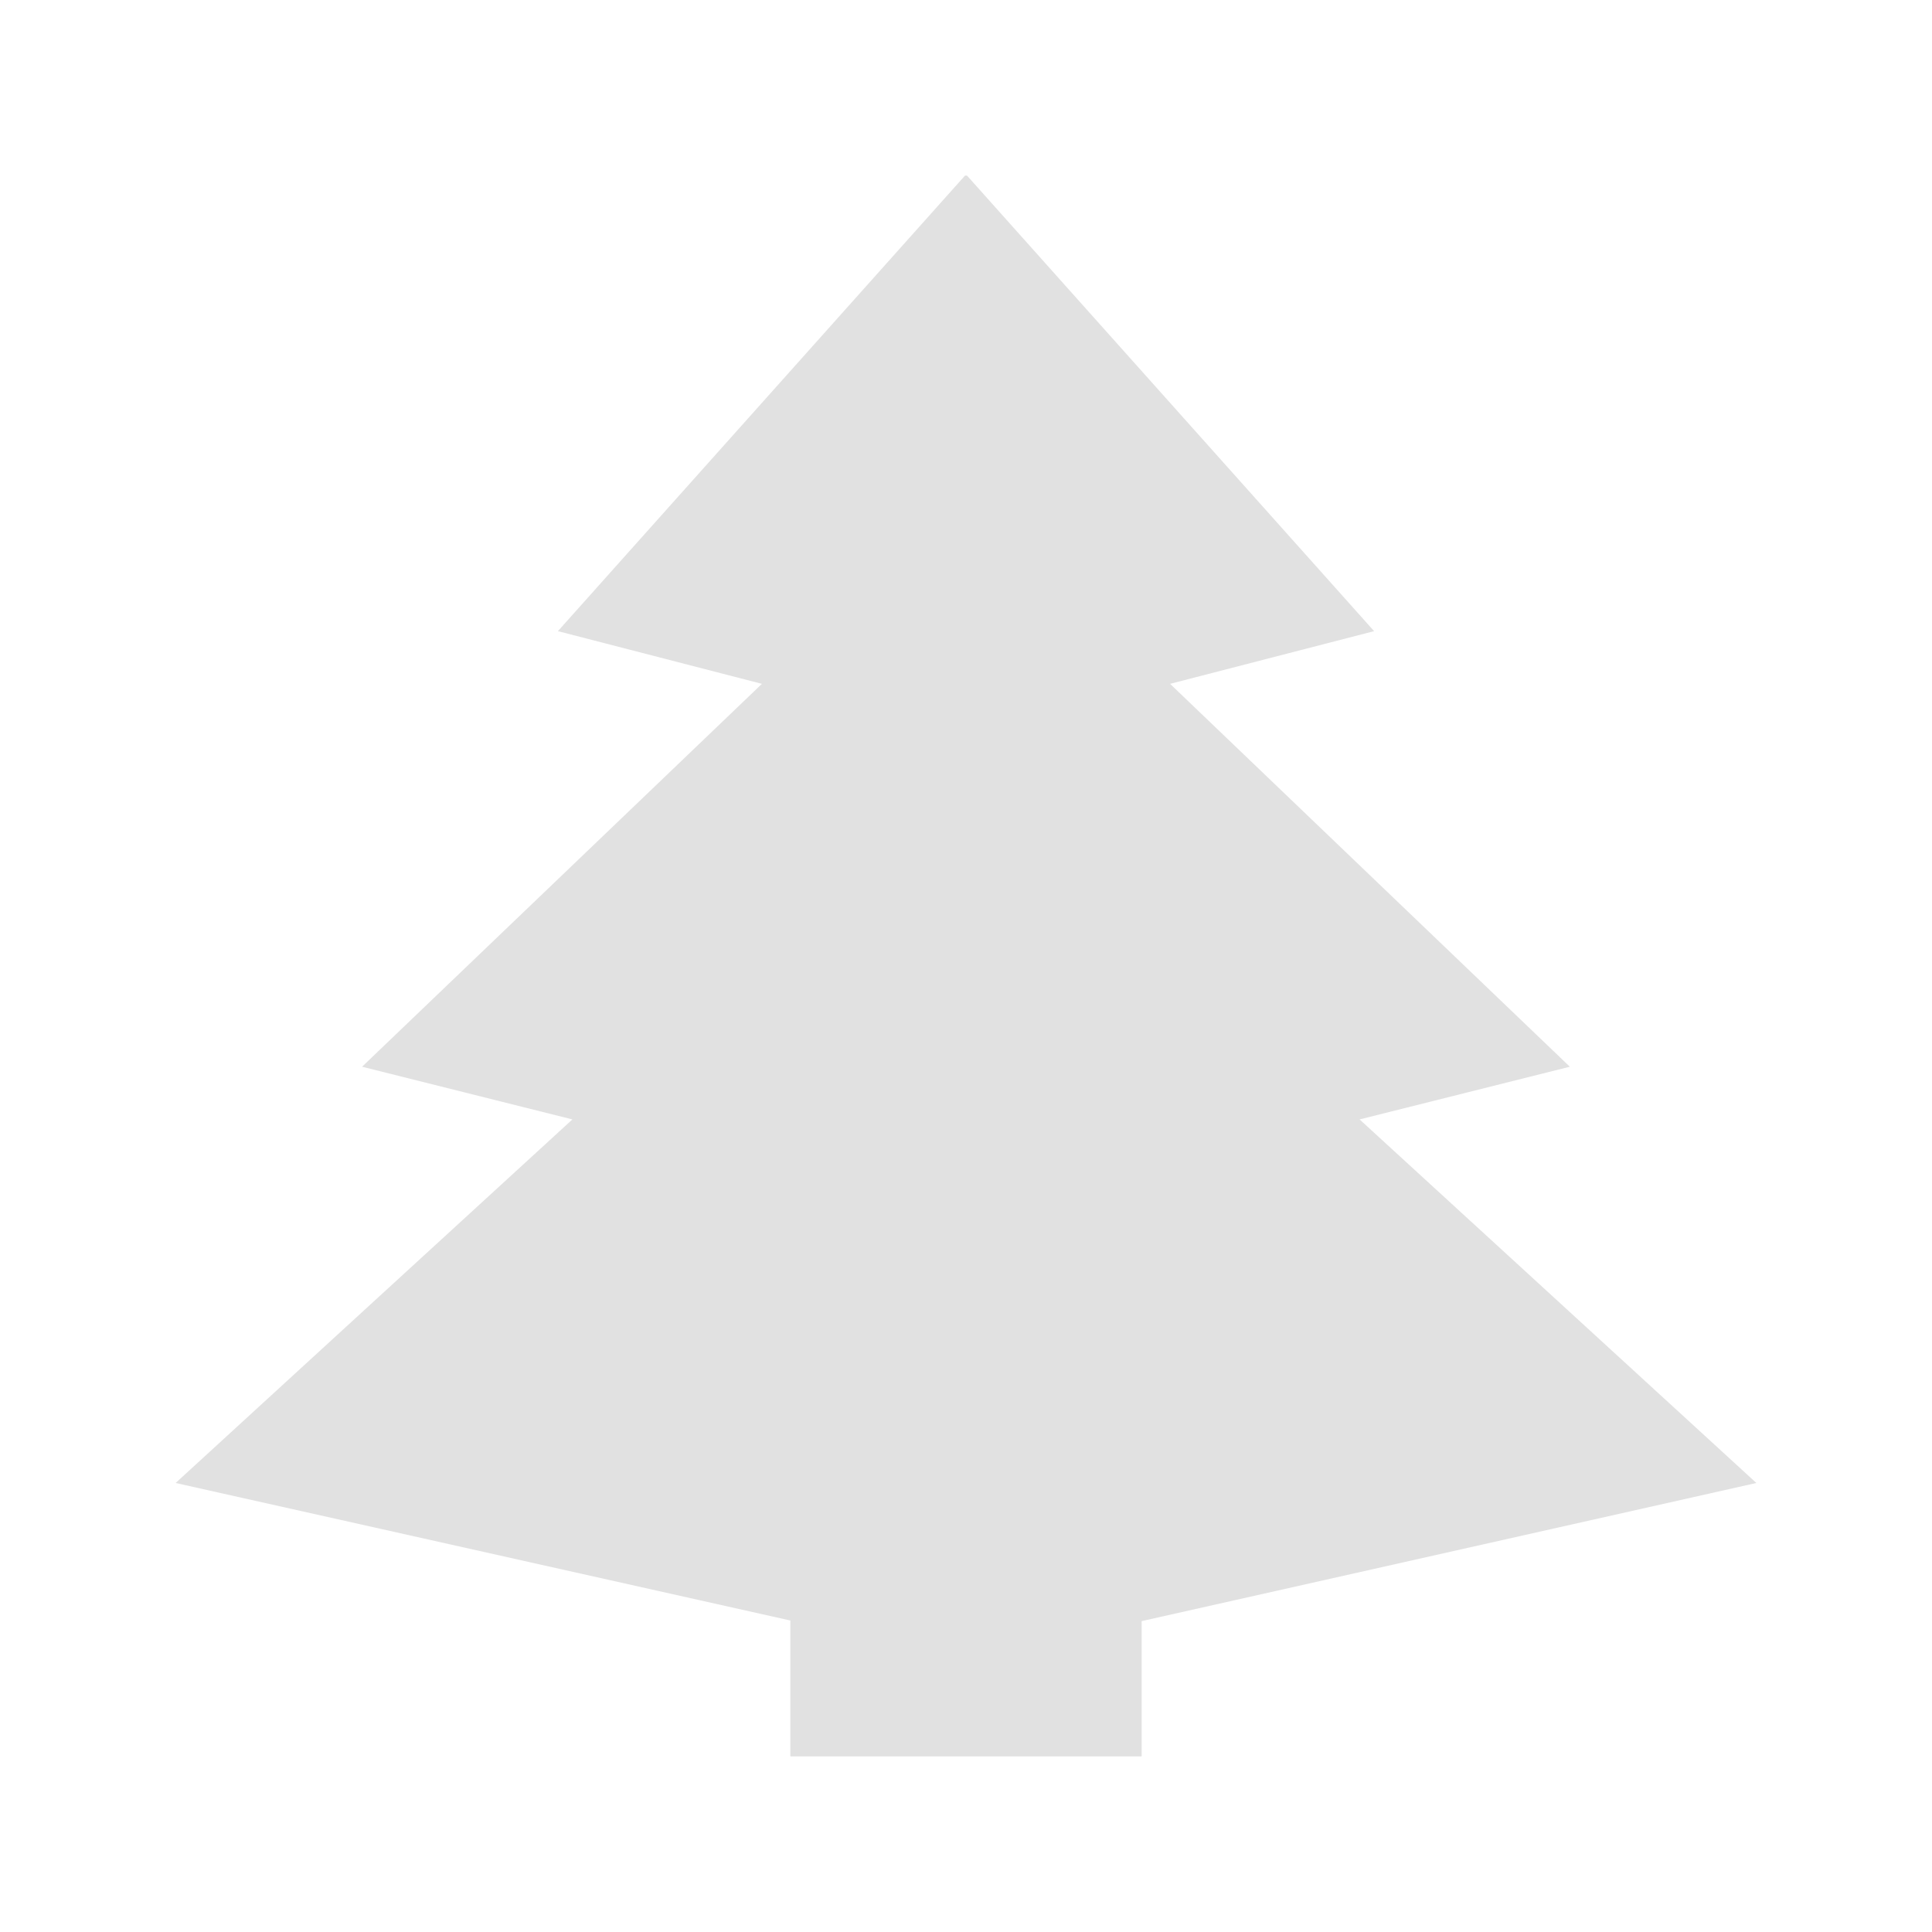 
<svg width="22" height="22" version="1.1" xmlns="http://www.w3.org/2000/svg">
	<path d="M 10.988,2 6.353,7.187 8.676,7.787 4.123,12.147 6.518,12.747 2,16.887 9,18.453 9,20 l 4,0 0,-1.54 7,-1.573 -4.518,-4.14 2.394,-0.6 L 13.324,7.787 15.647,7.187 11.012,2 10.988,2" fill="#bebebe" opacity=".45"/>
</svg>
